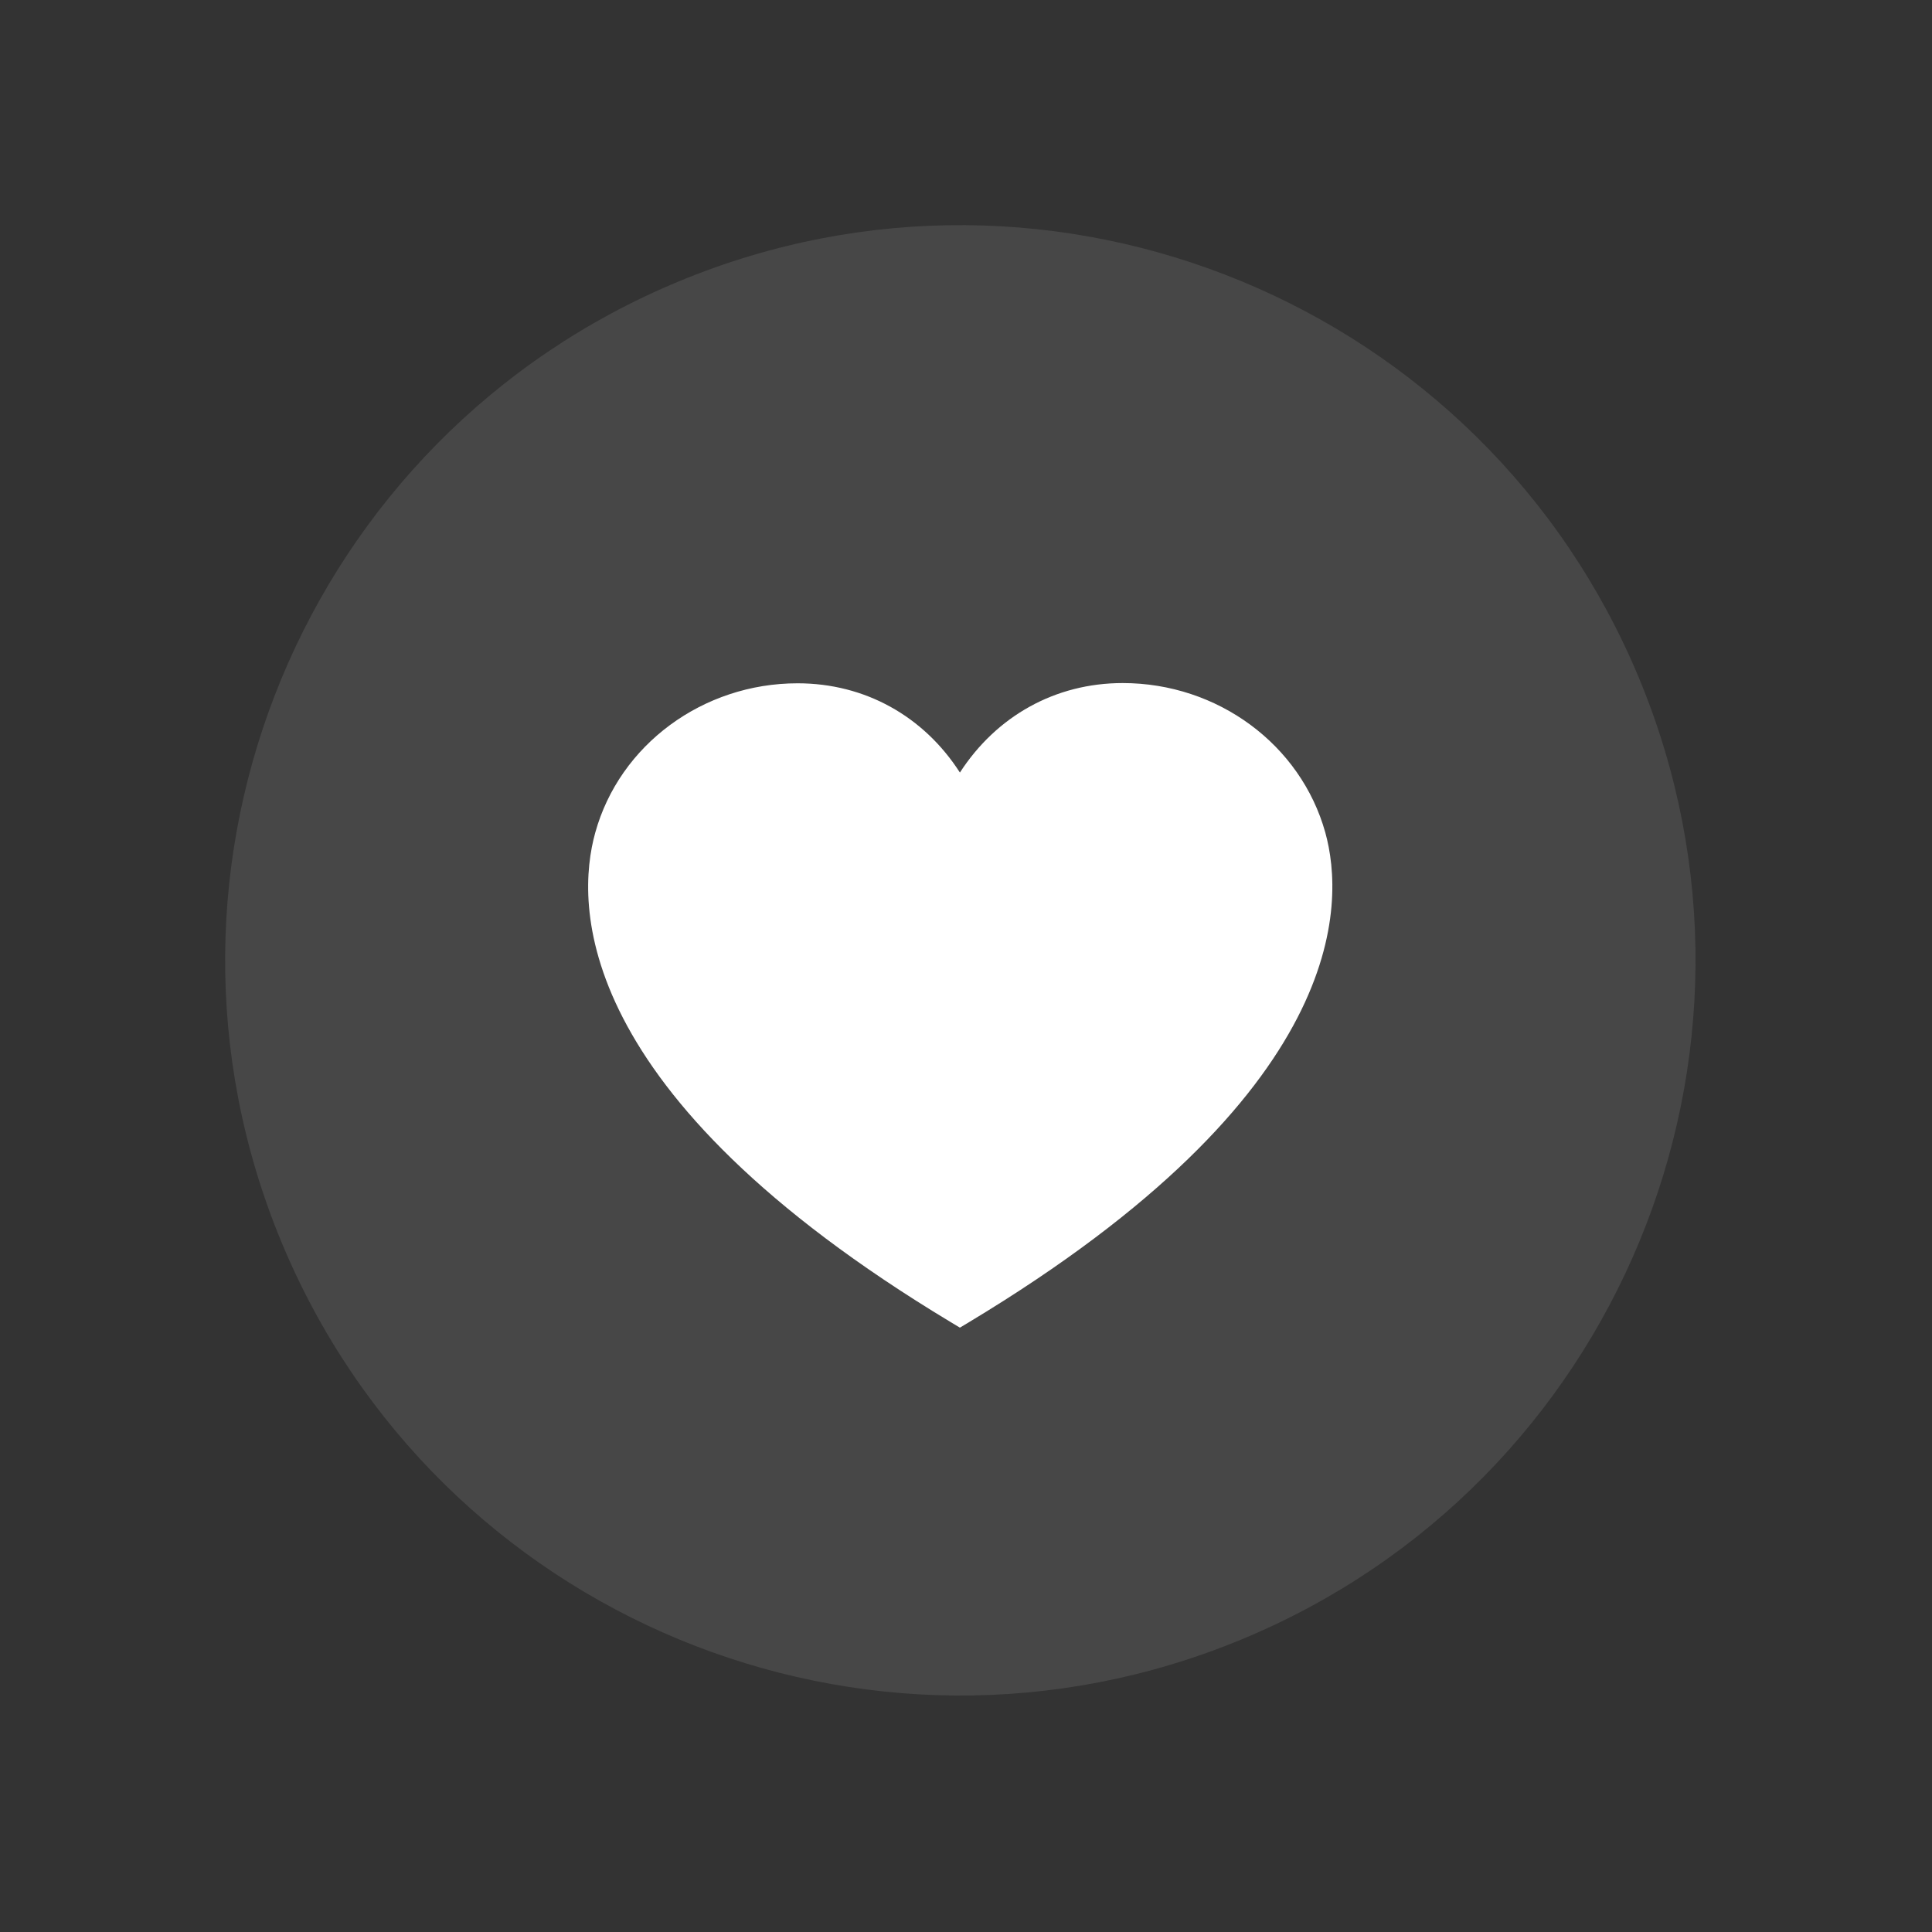 <svg width="98" height="98" viewBox="0 0 98 98" fill="none" xmlns="http://www.w3.org/2000/svg">
<rect x="0" y="0" width="98" height="98" fill="#333333" stroke="none"/>
<path d="M62.981 83.158C82.004 75.278 91.037 53.468 83.158 34.445C75.278 15.421 53.468 6.388 34.445 14.268C15.421 22.148 6.388 43.957 14.268 62.981C22.148 82.004 43.957 91.038 62.981 83.158Z" fill="white" fill-opacity="0.1"/>
<path d="M48.691 67.344L48.216 67.059C28.945 55.451 29.195 45.828 30.193 42.24C31.428 37.773 35.658 34.66 40.458 34.66C43.868 34.66 46.85 36.323 48.691 39.187C50.545 36.323 53.527 34.648 56.948 34.648C61.76 34.648 65.978 37.761 67.225 42.228C68.223 45.828 68.461 55.44 49.166 67.059L48.691 67.344Z" fill="white"/>
</svg>
